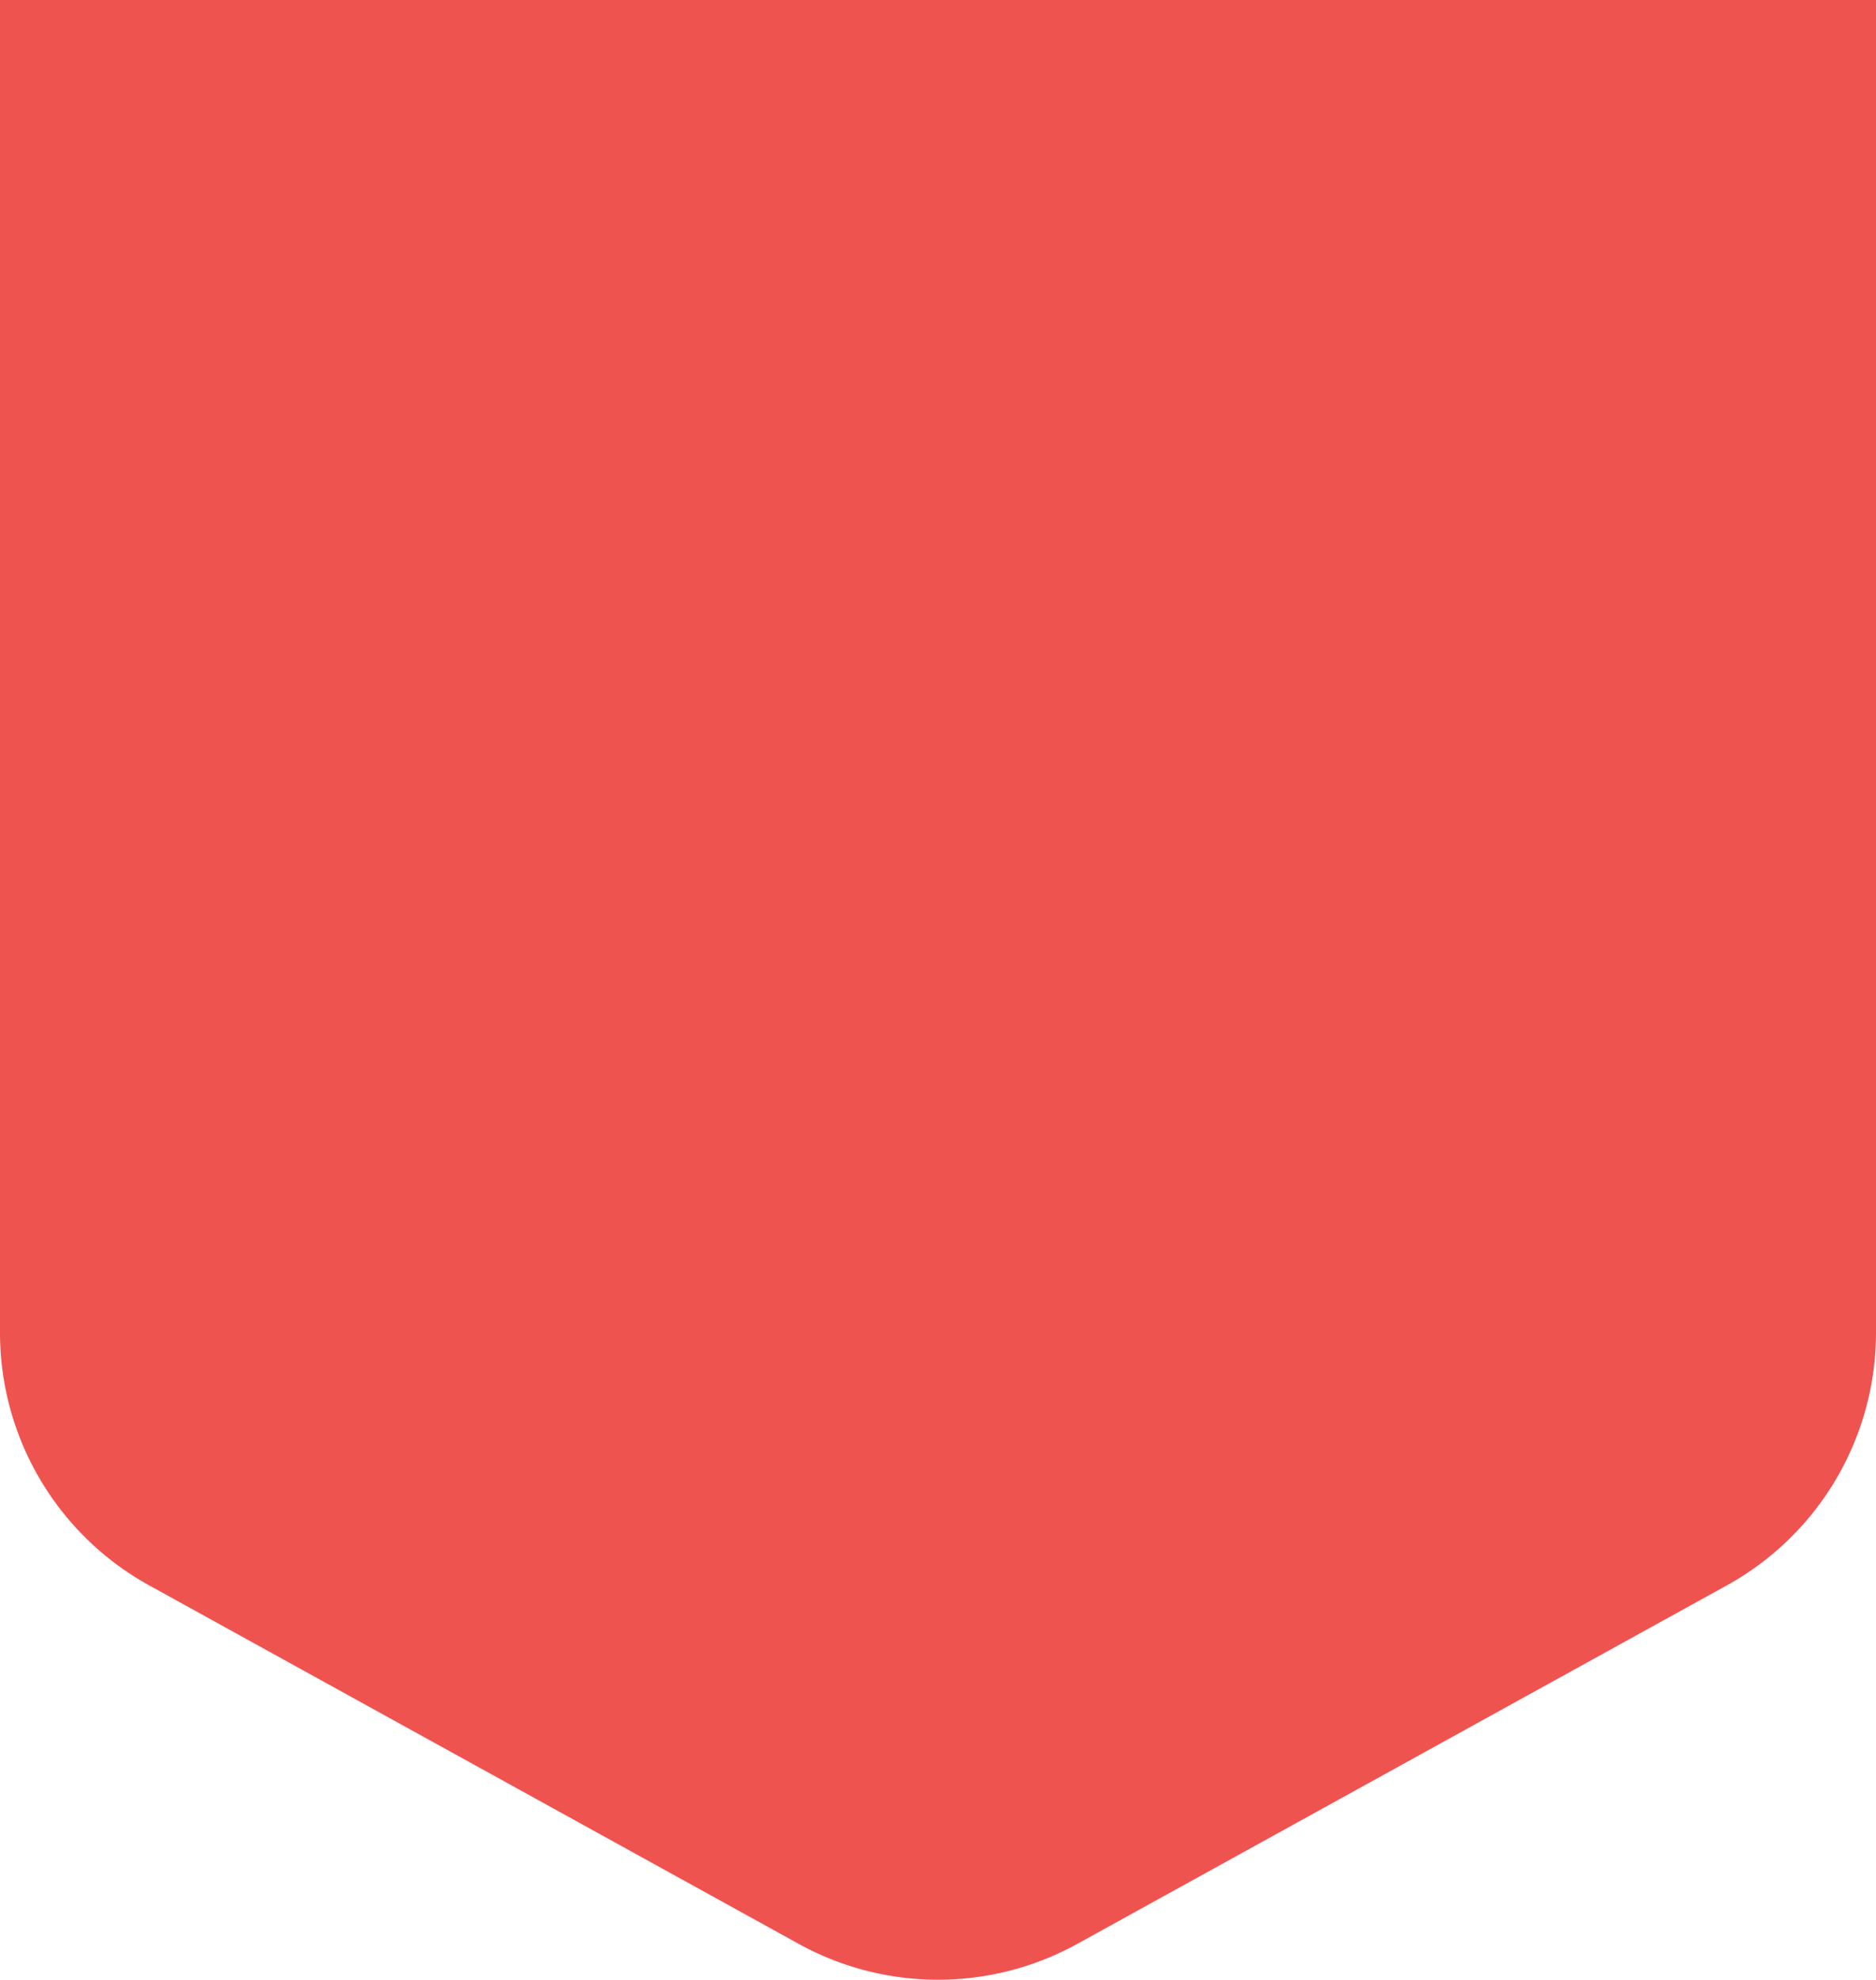 <svg xmlns="http://www.w3.org/2000/svg" width="66" height="69.634" viewBox="0 0 66 69.634">
    <path d="M66 0v46.873a10.154 10.154 0 0 1-5.248 8.89L37.906 68.37a10.154 10.154 0 0 1-9.811 0L5.248 55.763A10.154 10.154 0 0 1 0 46.873V0z" style="fill:#ef5350;opacity:.998"/>
</svg>
